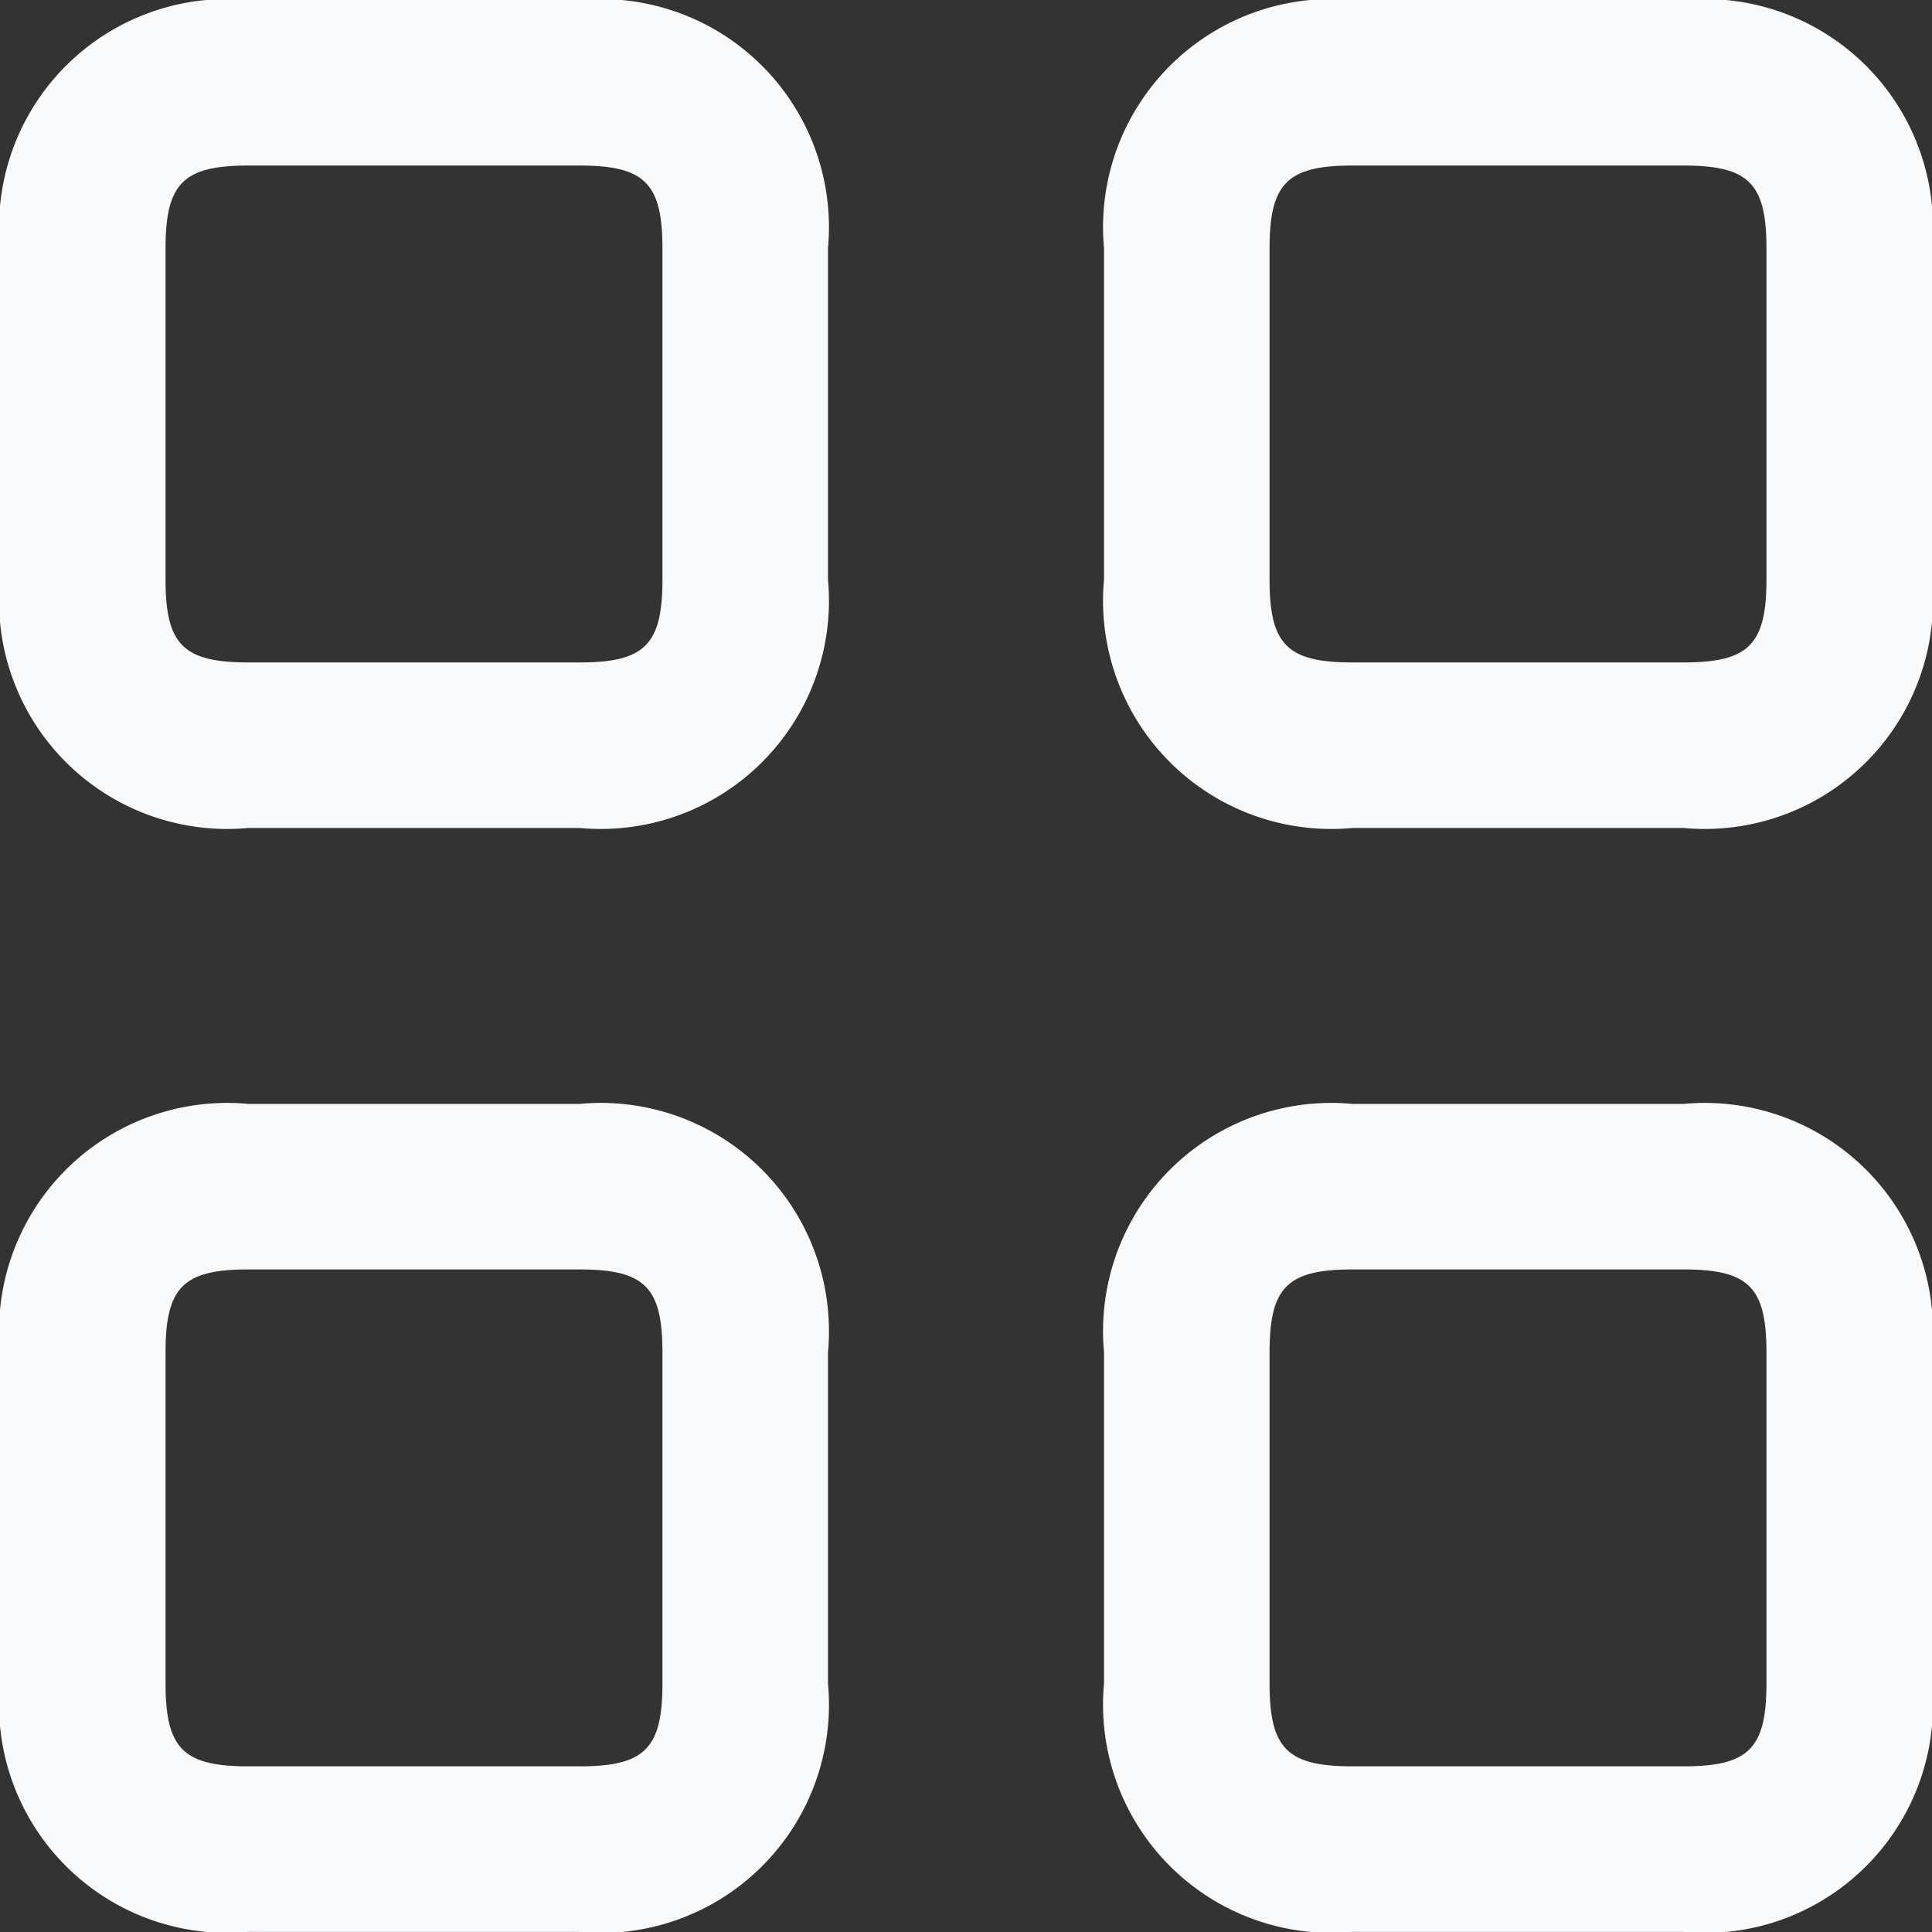 <svg xmlns="http://www.w3.org/2000/svg" width="16" height="16" viewBox="0 0 16 16">
  <rect x="0" y="0" width="16" height="16" fill="#333333" stroke="none"/>
  <g id="grid-square" transform="translate(-1275.25 -3616.25)">
    <path id="grid-square-2" data-name="grid-square" d="M1285.193,3623.107h-2.743a1.89,1.89,0,0,1-2.057-2.057v-2.743a1.89,1.89,0,0,1,2.057-2.057h2.743a1.89,1.89,0,0,1,2.057,2.057v2.743A1.89,1.89,0,0,1,1285.193,3623.107Zm-2.743-5.486c-.538,0-.686.147-.686.686v2.743c0,.539.147.686.686.686h2.743c.538,0,.686-.147.686-.686v-2.743c0-.539-.147-.686-.686-.686Zm-6.4,5.486h-2.743a1.89,1.89,0,0,1-2.057-2.057v-2.743a1.89,1.89,0,0,1,2.057-2.057h2.743a1.89,1.89,0,0,1,2.057,2.057v2.743A1.89,1.89,0,0,1,1276.05,3623.107Zm-2.743-5.486c-.539,0-.686.147-.686.686v2.743c0,.539.147.686.686.686h2.743c.539,0,.686-.147.686-.686v-2.743c0-.539-.147-.686-.686-.686Zm11.886,14.628h-2.743a1.89,1.89,0,0,1-2.057-2.057v-2.743a1.89,1.89,0,0,1,2.057-2.057h2.743a1.89,1.89,0,0,1,2.057,2.057v2.743A1.89,1.89,0,0,1,1285.193,3632.25Zm-2.743-5.486c-.538,0-.686.147-.686.686v2.743c0,.539.147.686.686.686h2.743c.538,0,.686-.147.686-.686v-2.743c0-.539-.147-.686-.686-.686Zm-6.4,5.486h-2.743a1.89,1.89,0,0,1-2.057-2.057v-2.743a1.89,1.89,0,0,1,2.057-2.057h2.743a1.89,1.89,0,0,1,2.057,2.057v2.743A1.89,1.89,0,0,1,1276.05,3632.25Zm-2.743-5.486c-.539,0-.686.147-.686.686v2.743c0,.539.147.686.686.686h2.743c.539,0,.686-.147.686-.686v-2.743c0-.539-.147-.686-.686-.686Z" transform="translate(4)" fill="#f8f9fb"/>
  </g>
</svg>
